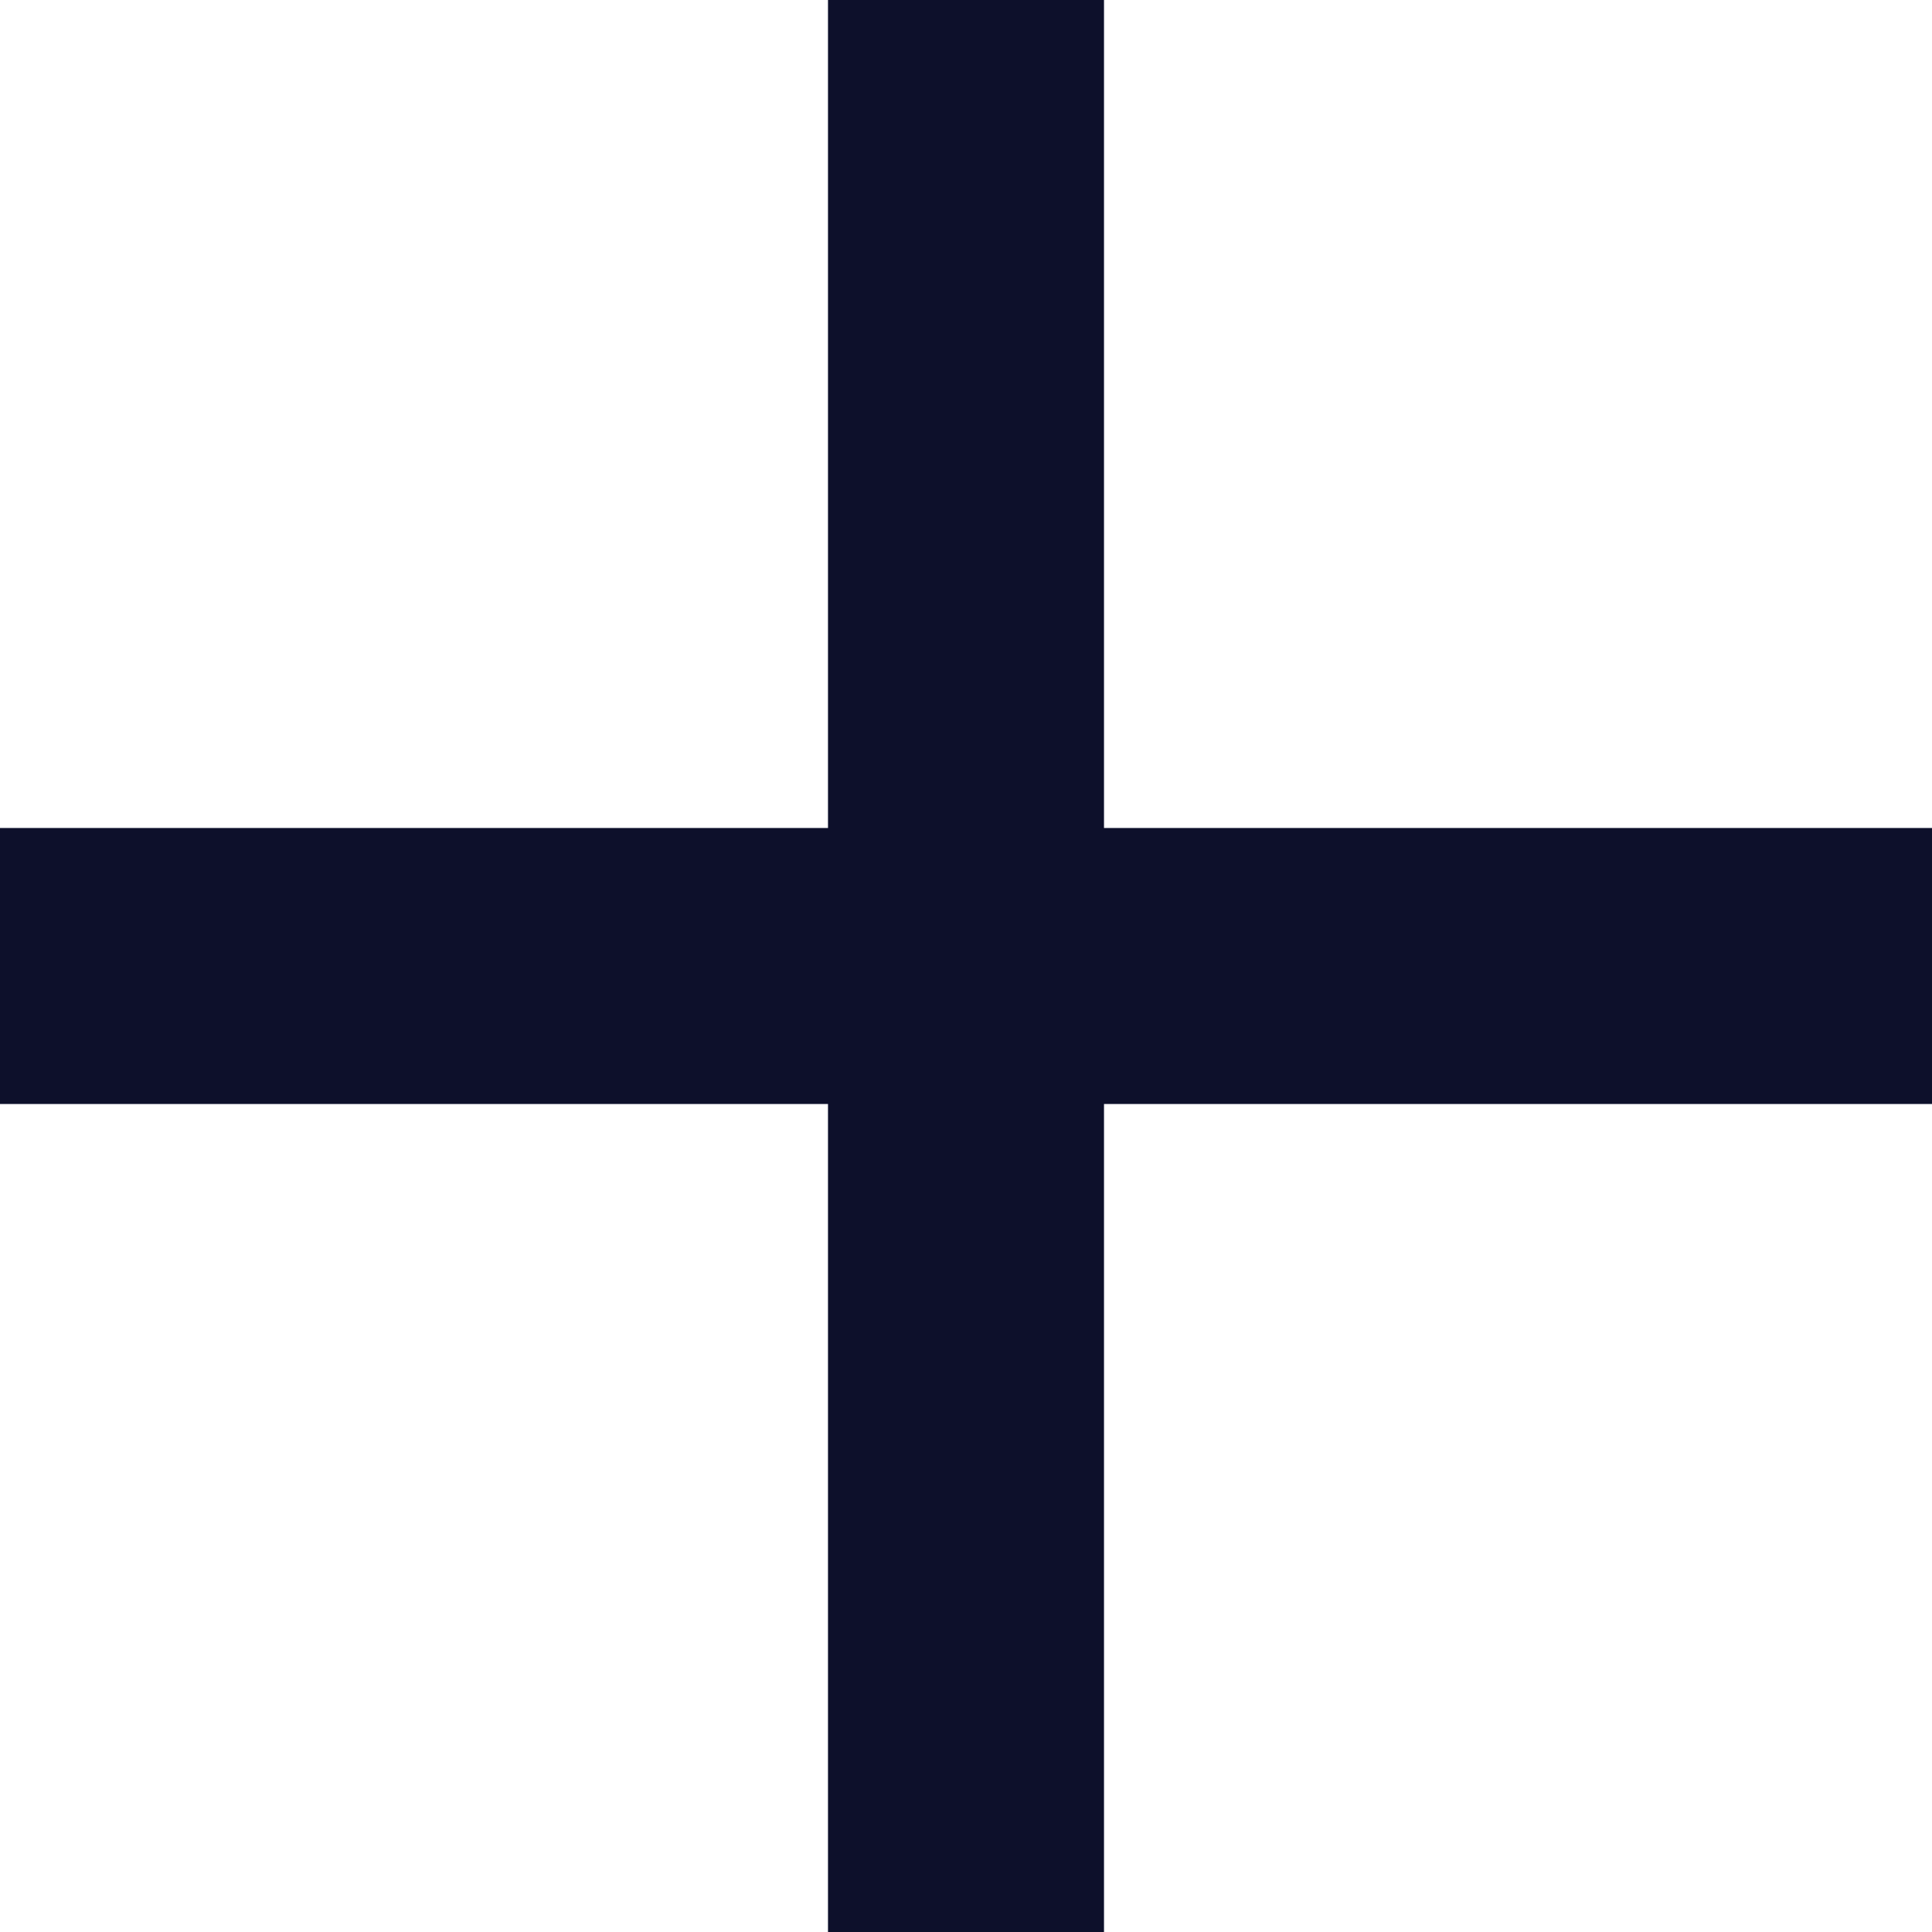 <svg width="14" height="14" xmlns="http://www.w3.org/2000/svg" fill="none">

    <g>
        <title>Layer 1</title>
        <path id="svg_1" fill="#0D102B" d="m14,8l-6,0l0,6l-2,0l0,-6l-6,0l0,-2l6,0l0,-6l2,0l0,6l6,0l0,2z" />
    </g>
</svg>